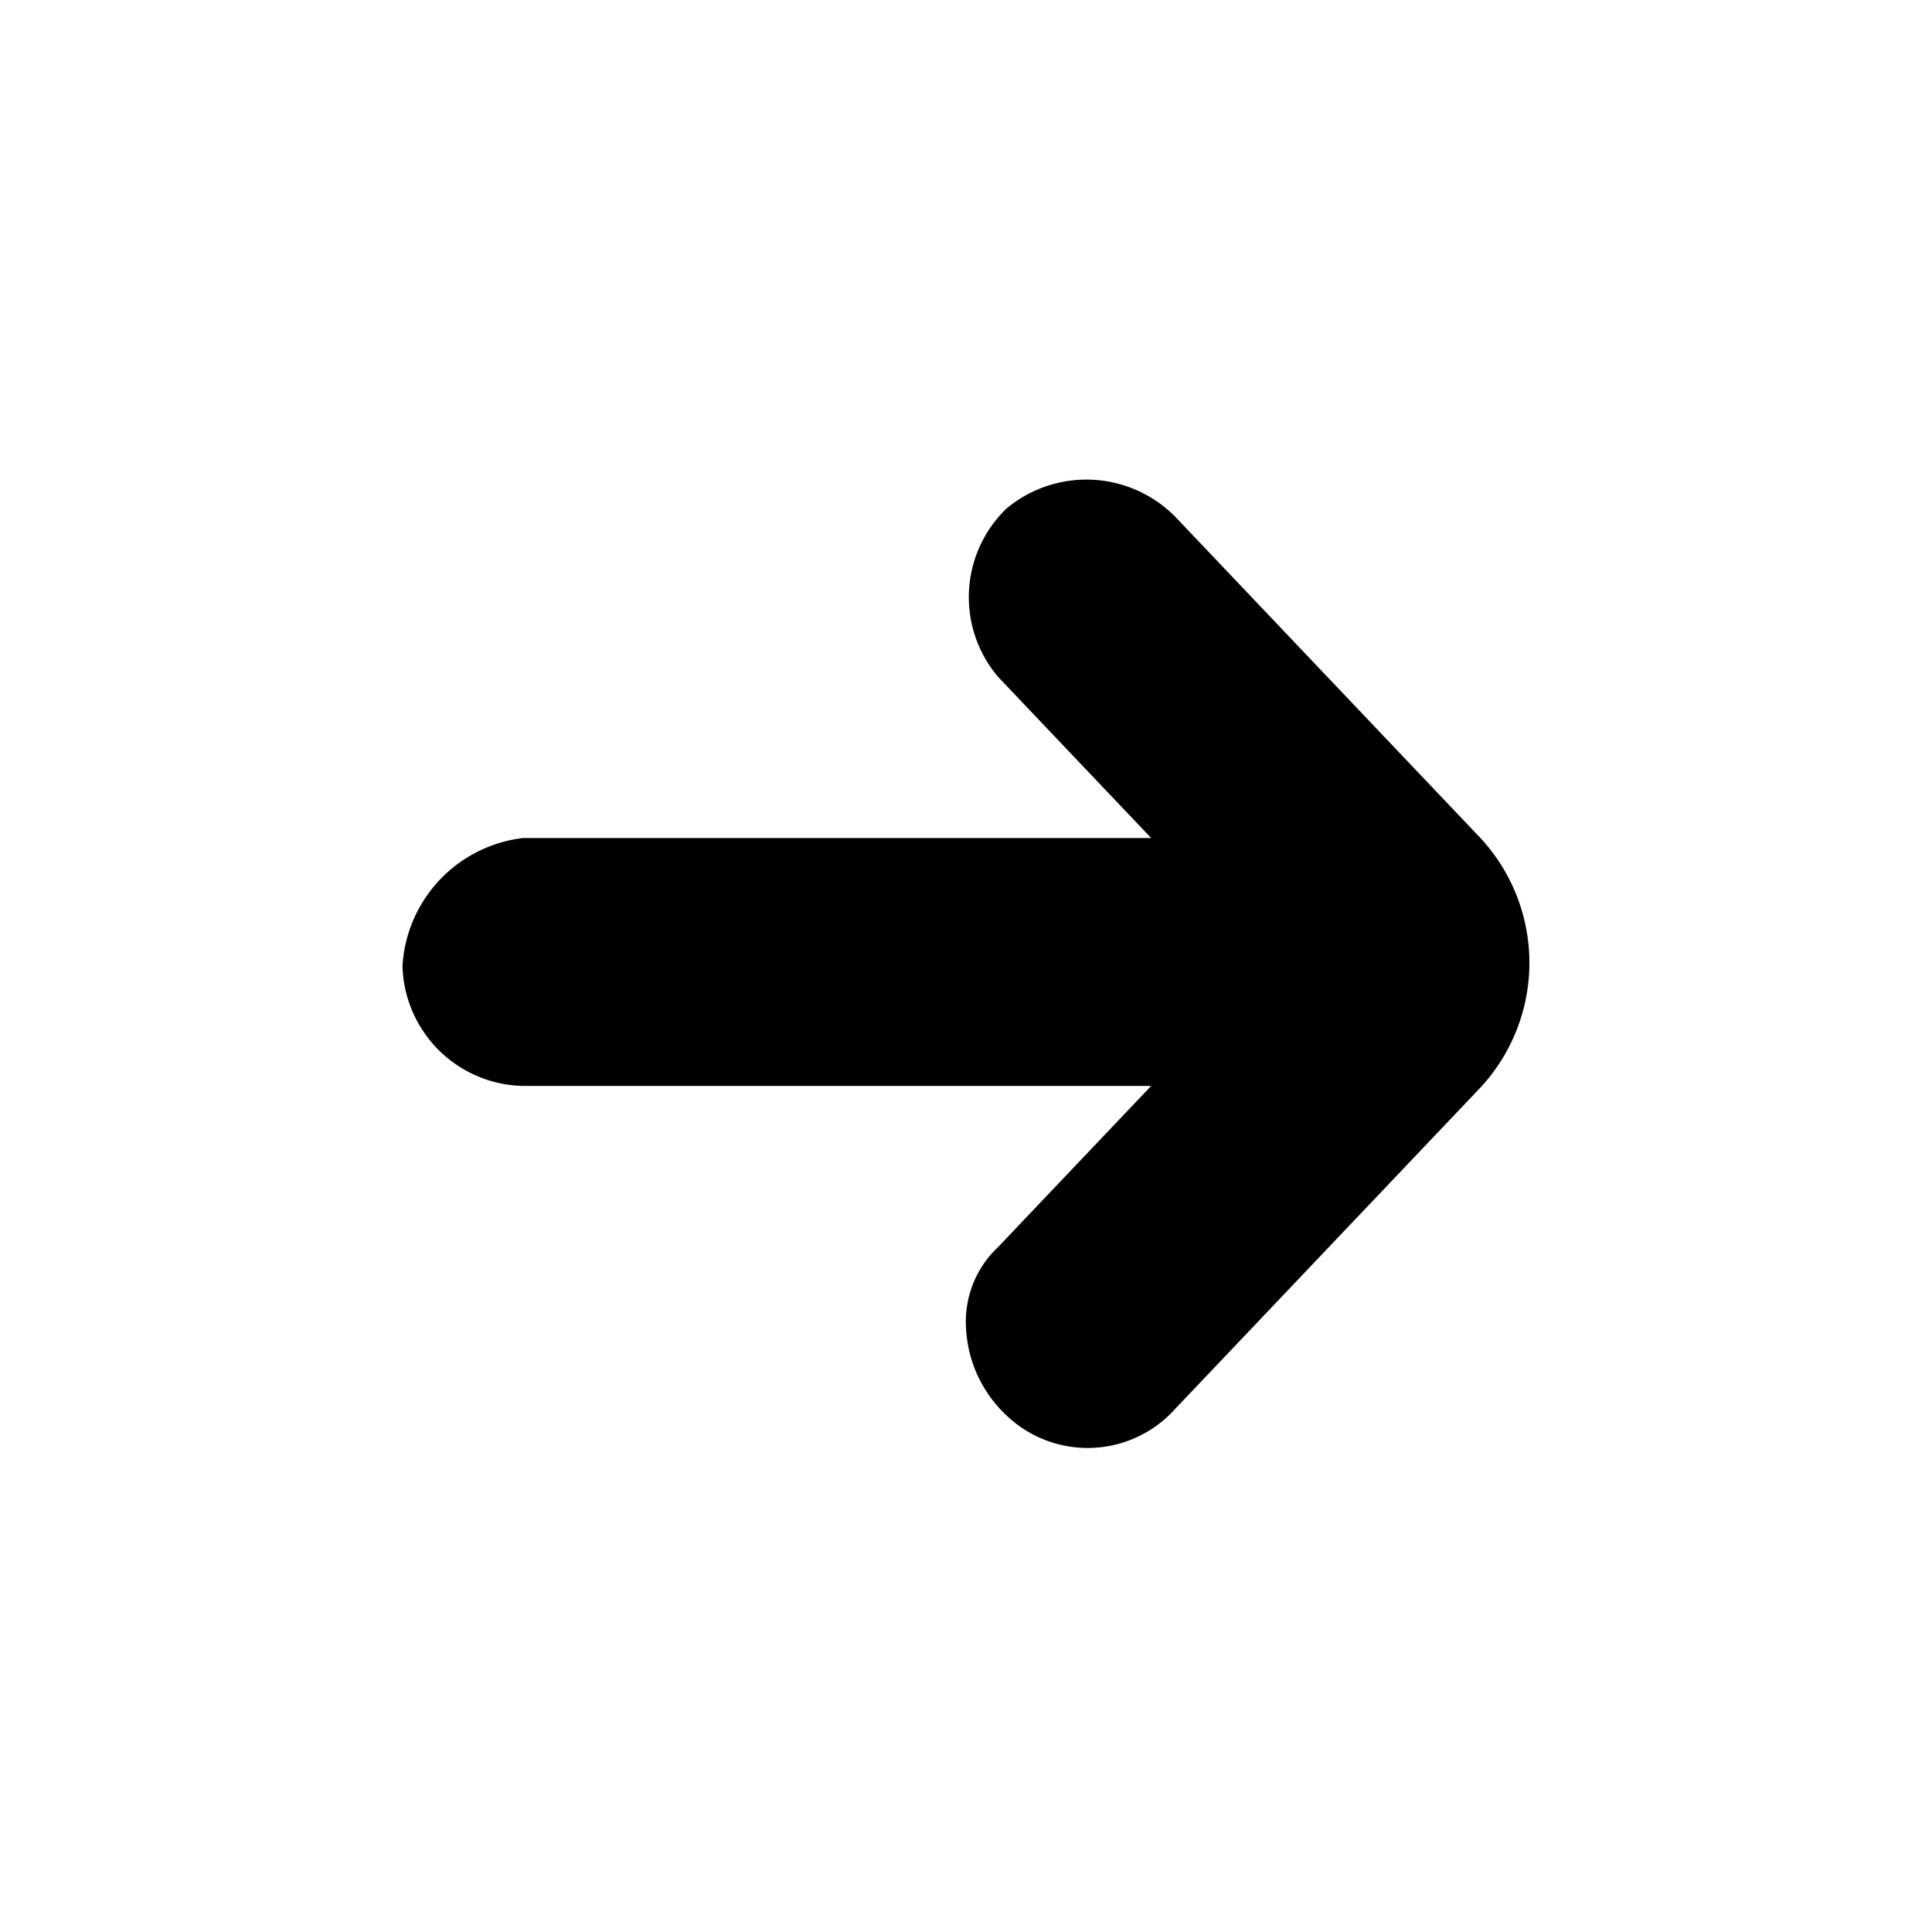 <svg id="icon" xmlns="http://www.w3.org/2000/svg" viewBox="0 0 24 24"><title>utility--arrow-right-sm</title><path d="M14.6,17.5l3.8-4a2.28,2.28,0,0,0,0-3.08l-3.8-4a1.55,1.55,0,0,0-2.1-.1,1.53,1.53,0,0,0-.1,2.09l1.9,2H6.5A1.7,1.7,0,0,0,5,12a1.53,1.53,0,0,0,1.5,1.49h7.8l-1.9,2a1.27,1.27,0,0,0-.4,1,1.59,1.59,0,0,0,.5,1.09A1.46,1.46,0,0,0,14.6,17.5Z"/></svg>